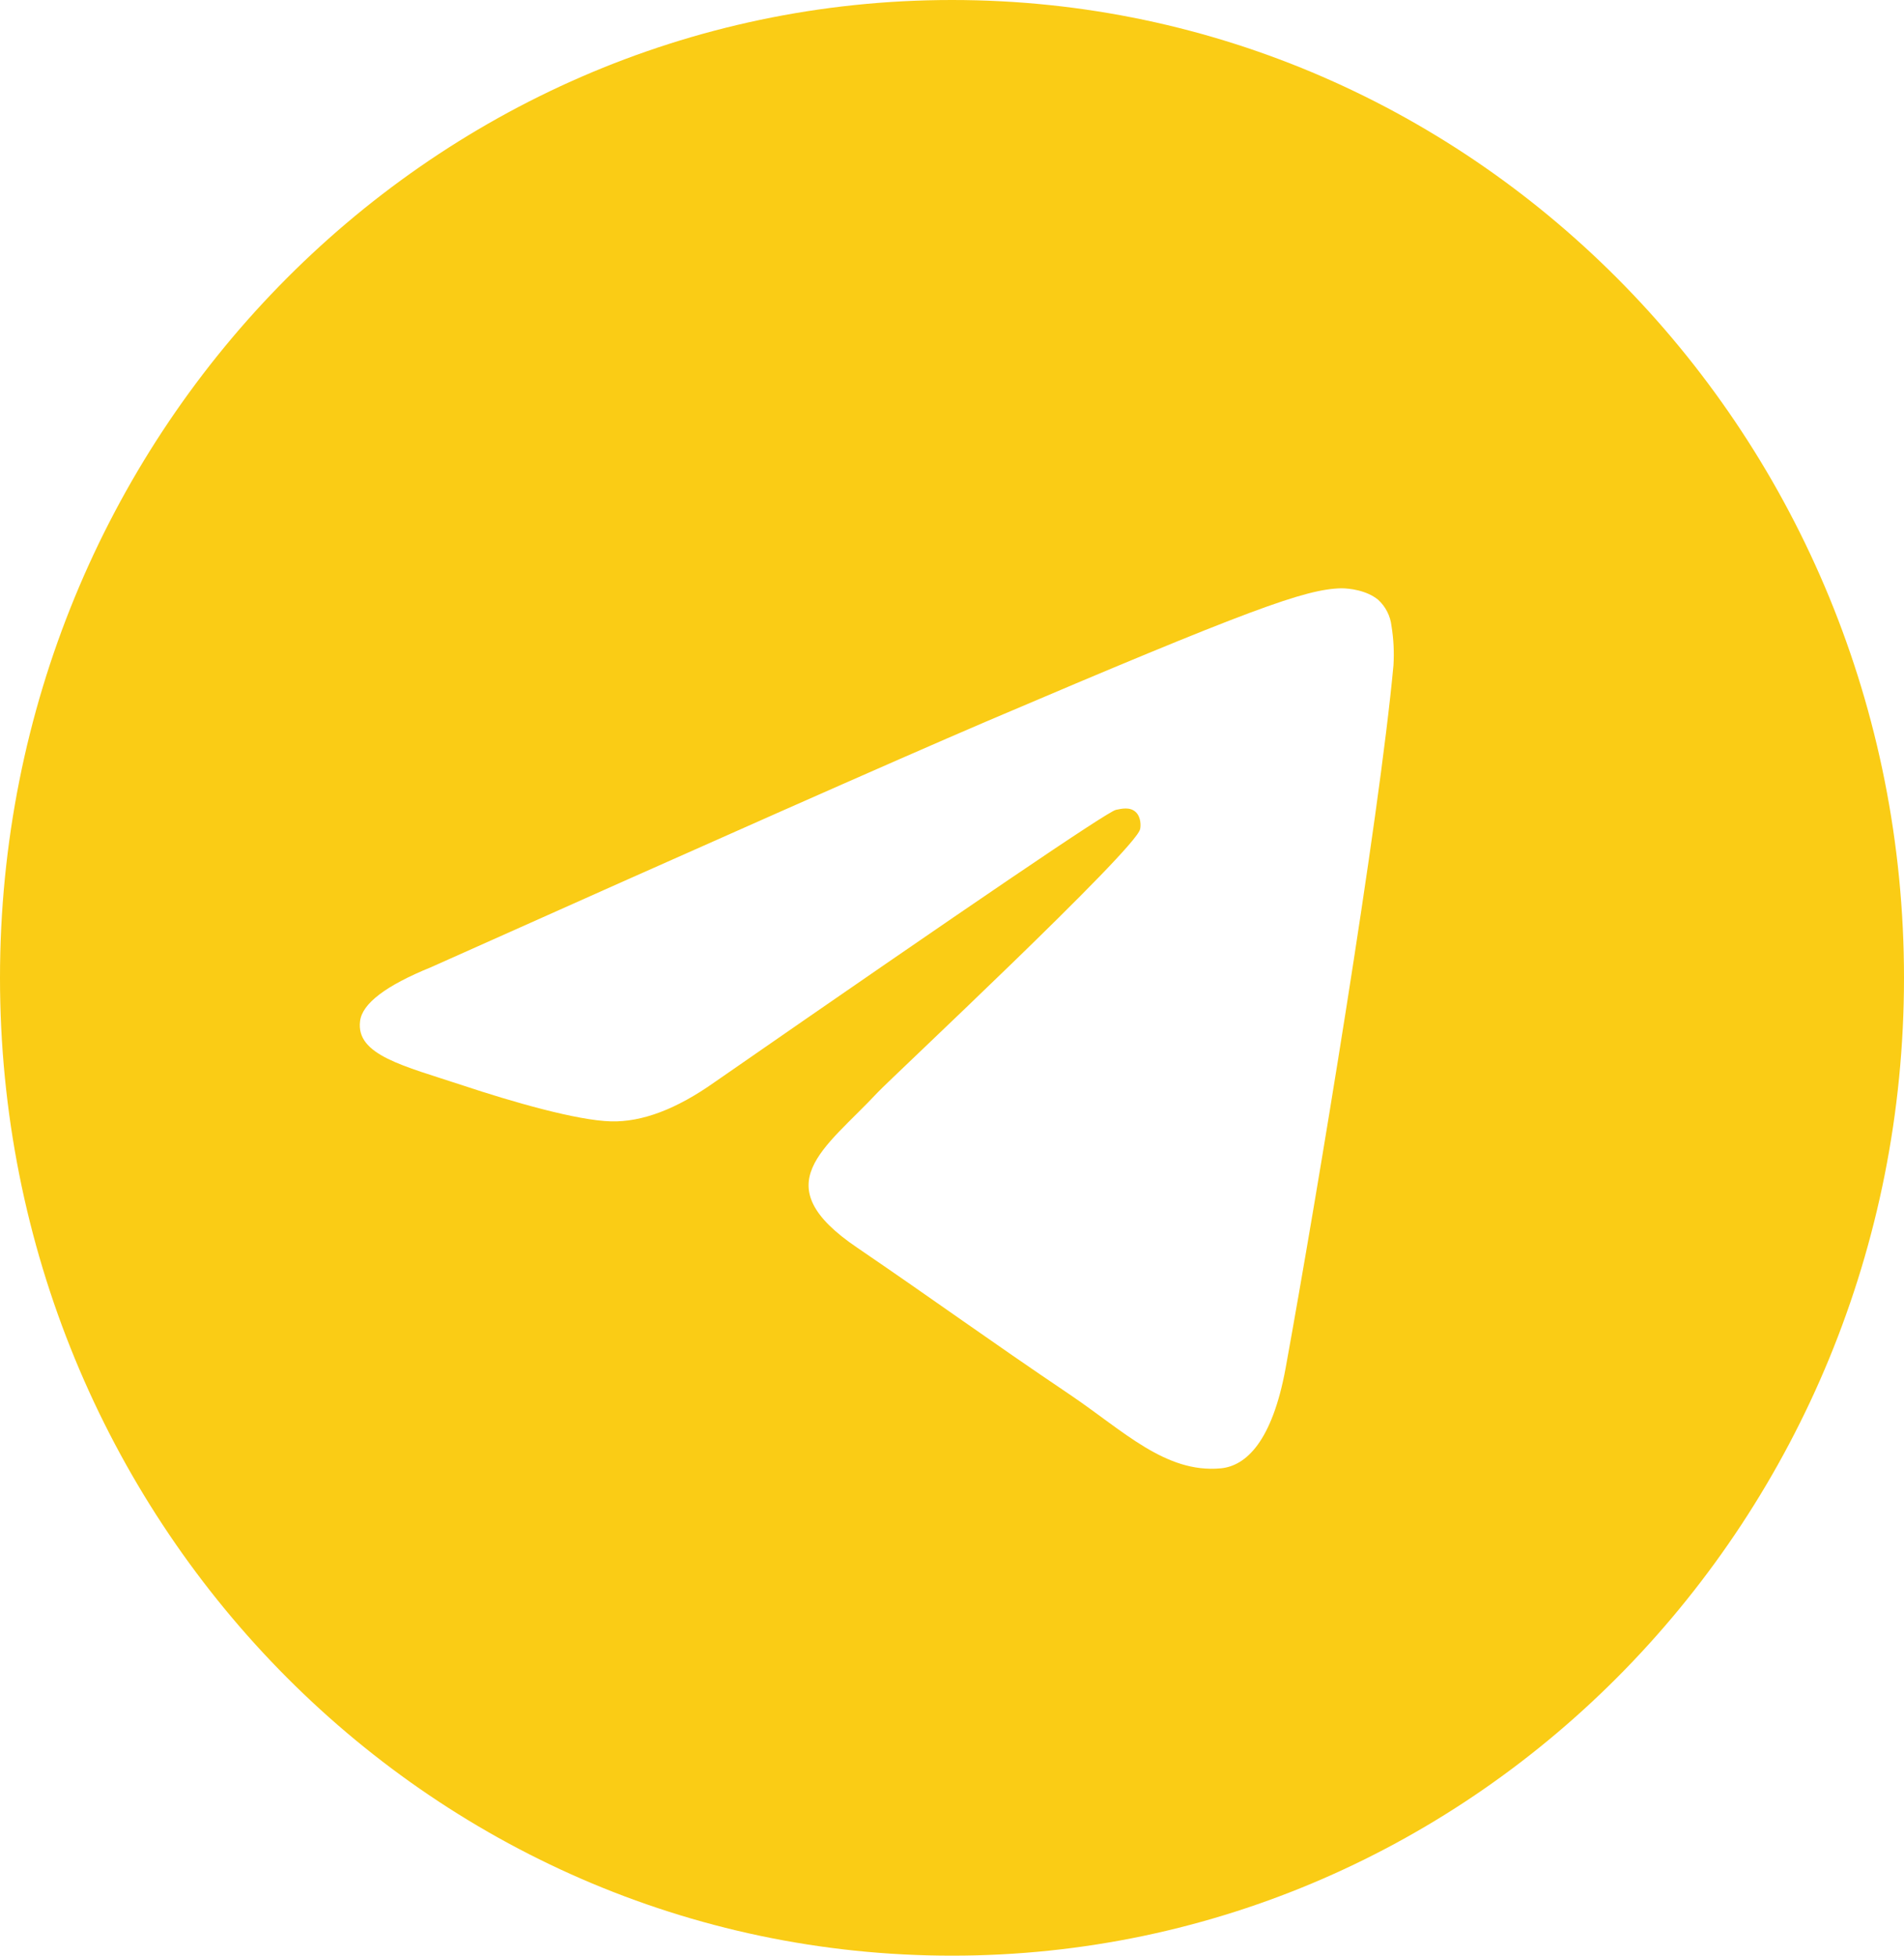<svg width="37" height="38" viewBox="0 0 37 38" fill="none" xmlns="http://www.w3.org/2000/svg">
<path d="M18.5 0C8.28 0 0 8.504 0 19C0 29.496 8.28 38 18.5 38C28.72 38 37 29.496 37 19C37 8.504 28.72 0 18.5 0ZM27.079 12.925C26.803 15.928 25.594 23.221 24.983 26.585C24.721 28.01 24.214 28.485 23.722 28.531C22.648 28.63 21.834 27.803 20.79 27.098C19.164 26.002 18.239 25.321 16.665 24.248C14.837 23.015 16.023 22.333 17.06 21.222C17.336 20.931 22.066 16.51 22.155 16.112C22.17 16.058 22.178 15.874 22.066 15.775C21.954 15.675 21.797 15.713 21.685 15.736C21.521 15.772 18.92 17.537 13.883 21.03C13.146 21.551 12.478 21.804 11.876 21.789C11.212 21.773 9.944 21.406 8.996 21.091C7.84 20.709 6.915 20.502 6.997 19.843C7.037 19.5 7.497 19.151 8.377 18.793C13.768 16.382 17.364 14.791 19.164 14.02C24.304 11.829 25.37 11.446 26.064 11.431C26.221 11.431 26.556 11.469 26.78 11.653C26.926 11.785 27.019 11.968 27.041 12.166C27.082 12.417 27.094 12.671 27.079 12.925Z" fill="#FACC15"/>
</svg>
